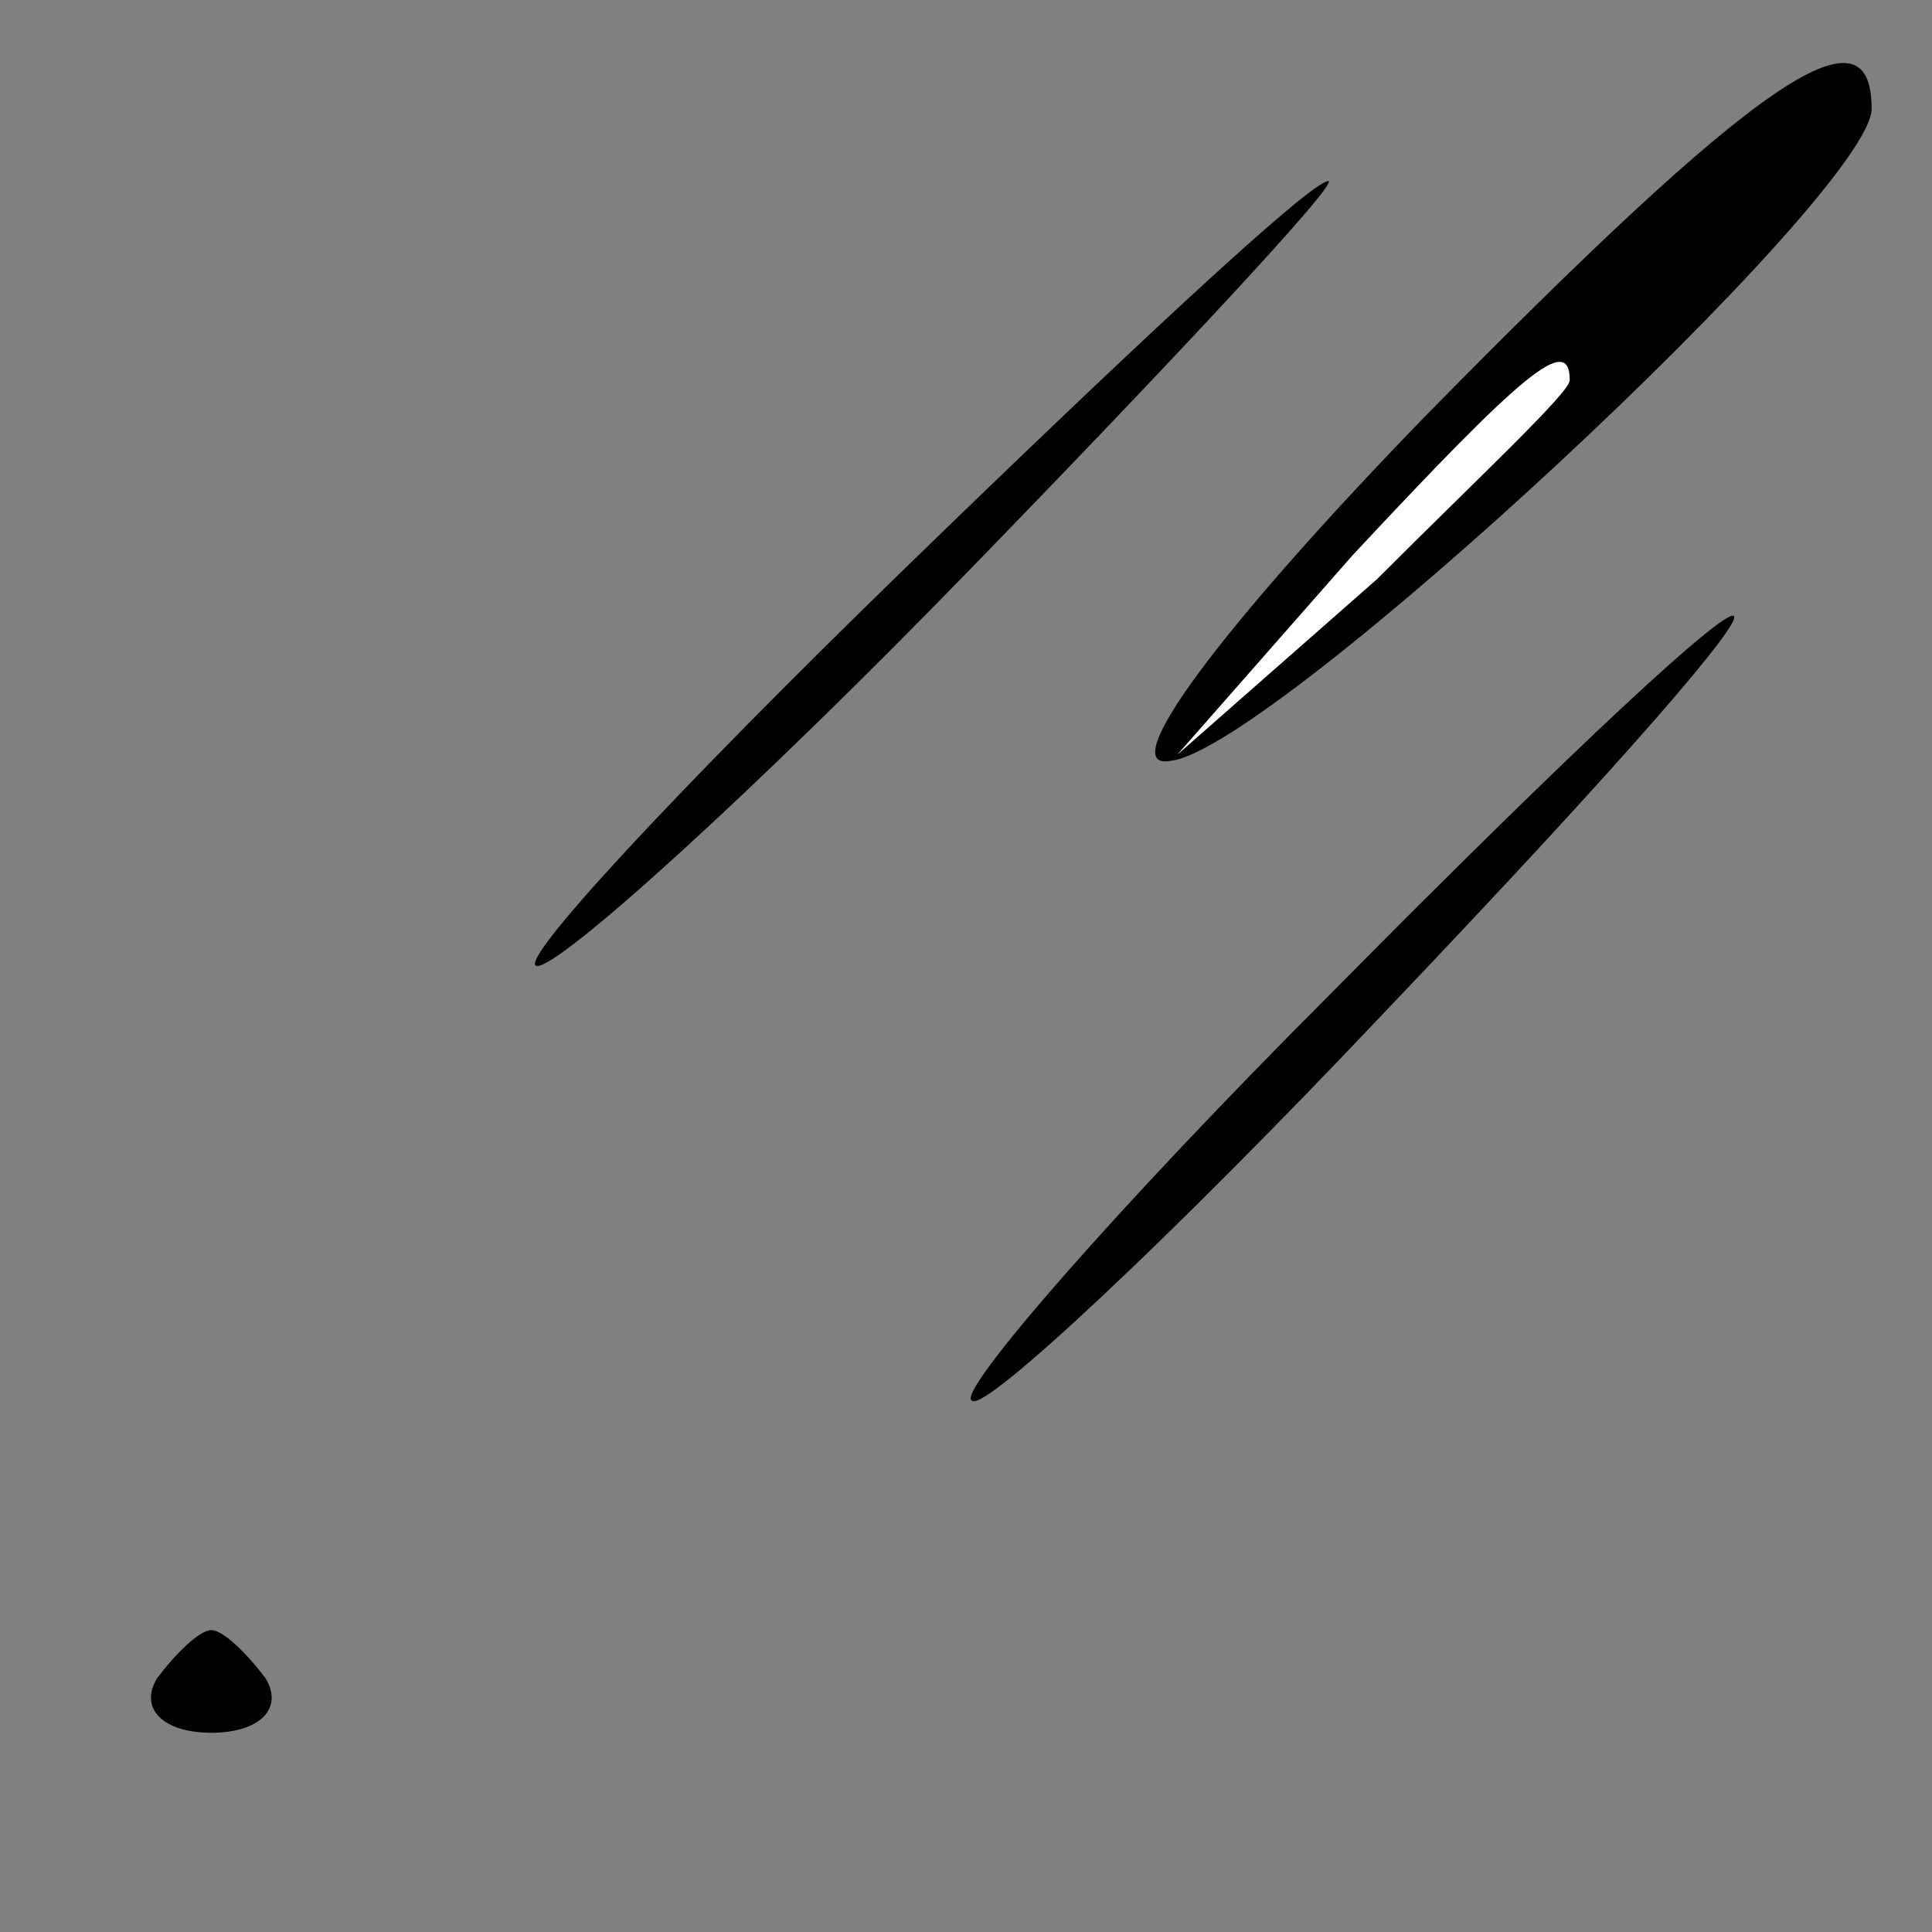 <?xml version="1.0" standalone="no"?>
<!DOCTYPE svg PUBLIC "-//W3C//DTD SVG 20010904//EN"
 "http://www.w3.org/TR/2001/REC-SVG-20010904/DTD/svg10.dtd">
<svg version="1.0" xmlns="http://www.w3.org/2000/svg"
 width="32pt" height="32pt" viewBox="0 0 32 32"
 preserveAspectRatio="xMidYMid meet">
<rect x="0" y="0" width="32" height="32" fill="#808080" stroke="none"/>
<g transform="translate(0,32) scale(0.1,-0.1)"
fill="#000000" stroke="none">
<path fill="#000000" stroke="none" d="M236 251 c-33 -34 -52 -59 -42 -57 17
2 116 94 116 108 0 18 -19 5 -74 -51z"/>
<path fill="#ffffff" stroke="none" d="M260 257 c0 -2 -15 -16 -32 -33 l-33
-29 29 33 c28 30 36 37 36 29z"/>
<path fill="#000000" stroke="none" d="M149 225 c-37 -36 -64 -65 -60 -65 4 0
36 29 71 65 35 36 62 65 60 65 -3 0 -35 -30 -71 -65z"/>
<path fill="#000000" stroke="none" d="M220 155 c-35 -35 -62 -66 -59 -67 2
-2 33 27 68 64 82 86 76 89 -9 3z"/>
<path fill="#000000" stroke="none" d="M26 42 c-3 -5 1 -9 9 -9 8 0 12 4 9 9
-3 4 -7 8 -9 8 -2 0 -6 -4 -9 -8z"/>
</g>
</svg>
